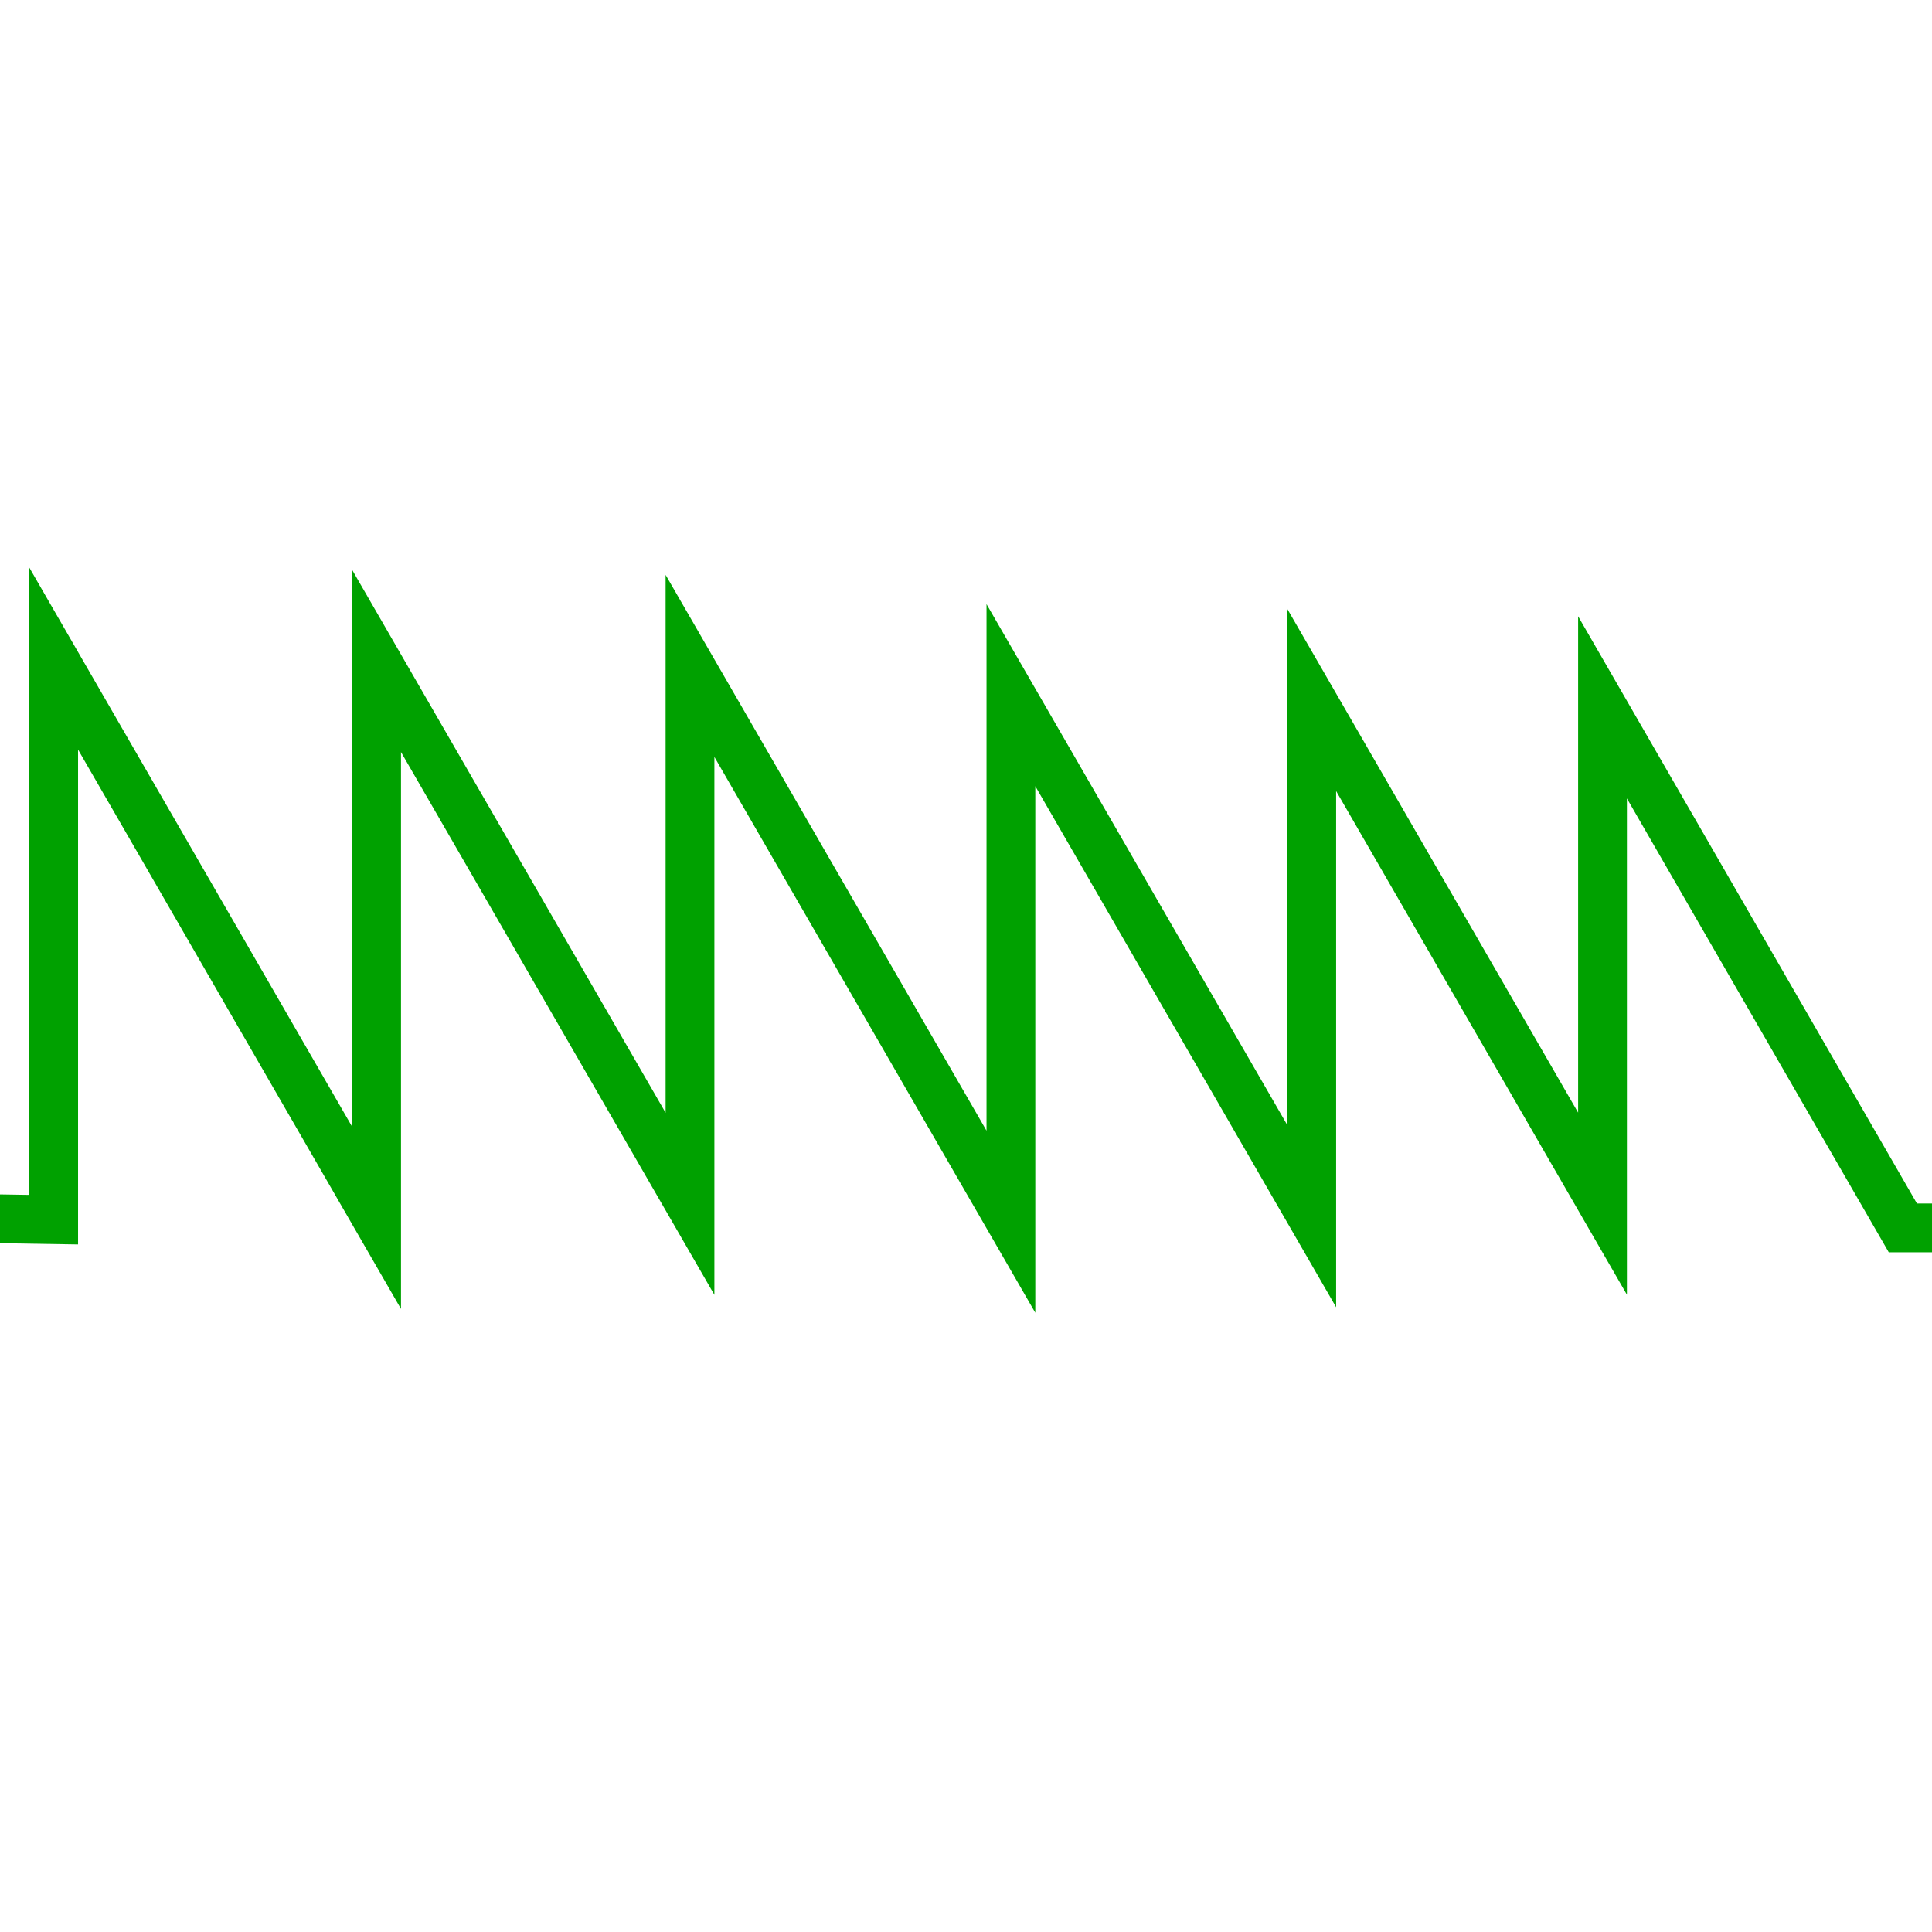 <?xml version="1.0" encoding="UTF-8" standalone="no"?>
<!-- Created with Inkscape (http://www.inkscape.org/) -->

<svg
   xmlns:dc="http://purl.org/dc/elements/1.1/"
   xmlns:cc="http://creativecommons.org/ns#"
   xmlns:rdf="http://www.w3.org/1999/02/22-rdf-syntax-ns#"
   xmlns:svg="http://www.w3.org/2000/svg"
   xmlns="http://www.w3.org/2000/svg"
   xmlns:sodipodi="http://sodipodi.sourceforge.net/DTD/sodipodi-0.dtd"
   xmlns:inkscape="http://www.inkscape.org/namespaces/inkscape"
   width="400"
   height="400"
   viewBox="0 0 400 400"
   id="svg2"
   version="1.1"
   inkscape:version="0.91 r13725"
   sodipodi:docname="synth.svg">
  <defs
     id="defs4" />
  <sodipodi:namedview
     id="base"
     pagecolor="#ffffff"
     bordercolor="#666666"
     borderopacity="1.0"
     inkscape:pageopacity="0.0"
     inkscape:pageshadow="2"
     inkscape:zoom="1.979899"
     inkscape:cx="121.40827"
     inkscape:cy="203.2233"
     inkscape:document-units="px"
     inkscape:current-layer="layer1"
     showgrid="false"
     units="px"
     showguides="true"
     inkscape:guide-bbox="true"
     inkscape:window-width="1920"
     inkscape:window-height="1013"
     inkscape:window-x="-9"
     inkscape:window-y="-9"
     inkscape:window-maximized="1" />
  <g
     inkscape:label="Layer 1"
     inkscape:groupmode="layer"
     id="layer1"
     transform="translate(0,-652.362)">
    <path
       style="fill:none;fill-rule:evenodd;stroke:#00a100;stroke-width:10.1;stroke-linecap:butt;stroke-linejoin:miter;stroke-miterlimit:4;stroke-dasharray:none;stroke-opacity:1"
       d="m -20.708,904.375 31.82,0.505 0,-116.168 66.861,115.807 0,-115.302 64.883,112.381 0,-111.371 66.442,115.08 0,-109.019 62.285,107.88 0,-106.87 60.2,104.269 0,-102.754 62.18,107.772 41.413,0"
       id="path3336"
       inkscape:connector-curvature="0"
       sodipodi:nodetypes="cccccccccccccc" />
  </g>
</svg>
